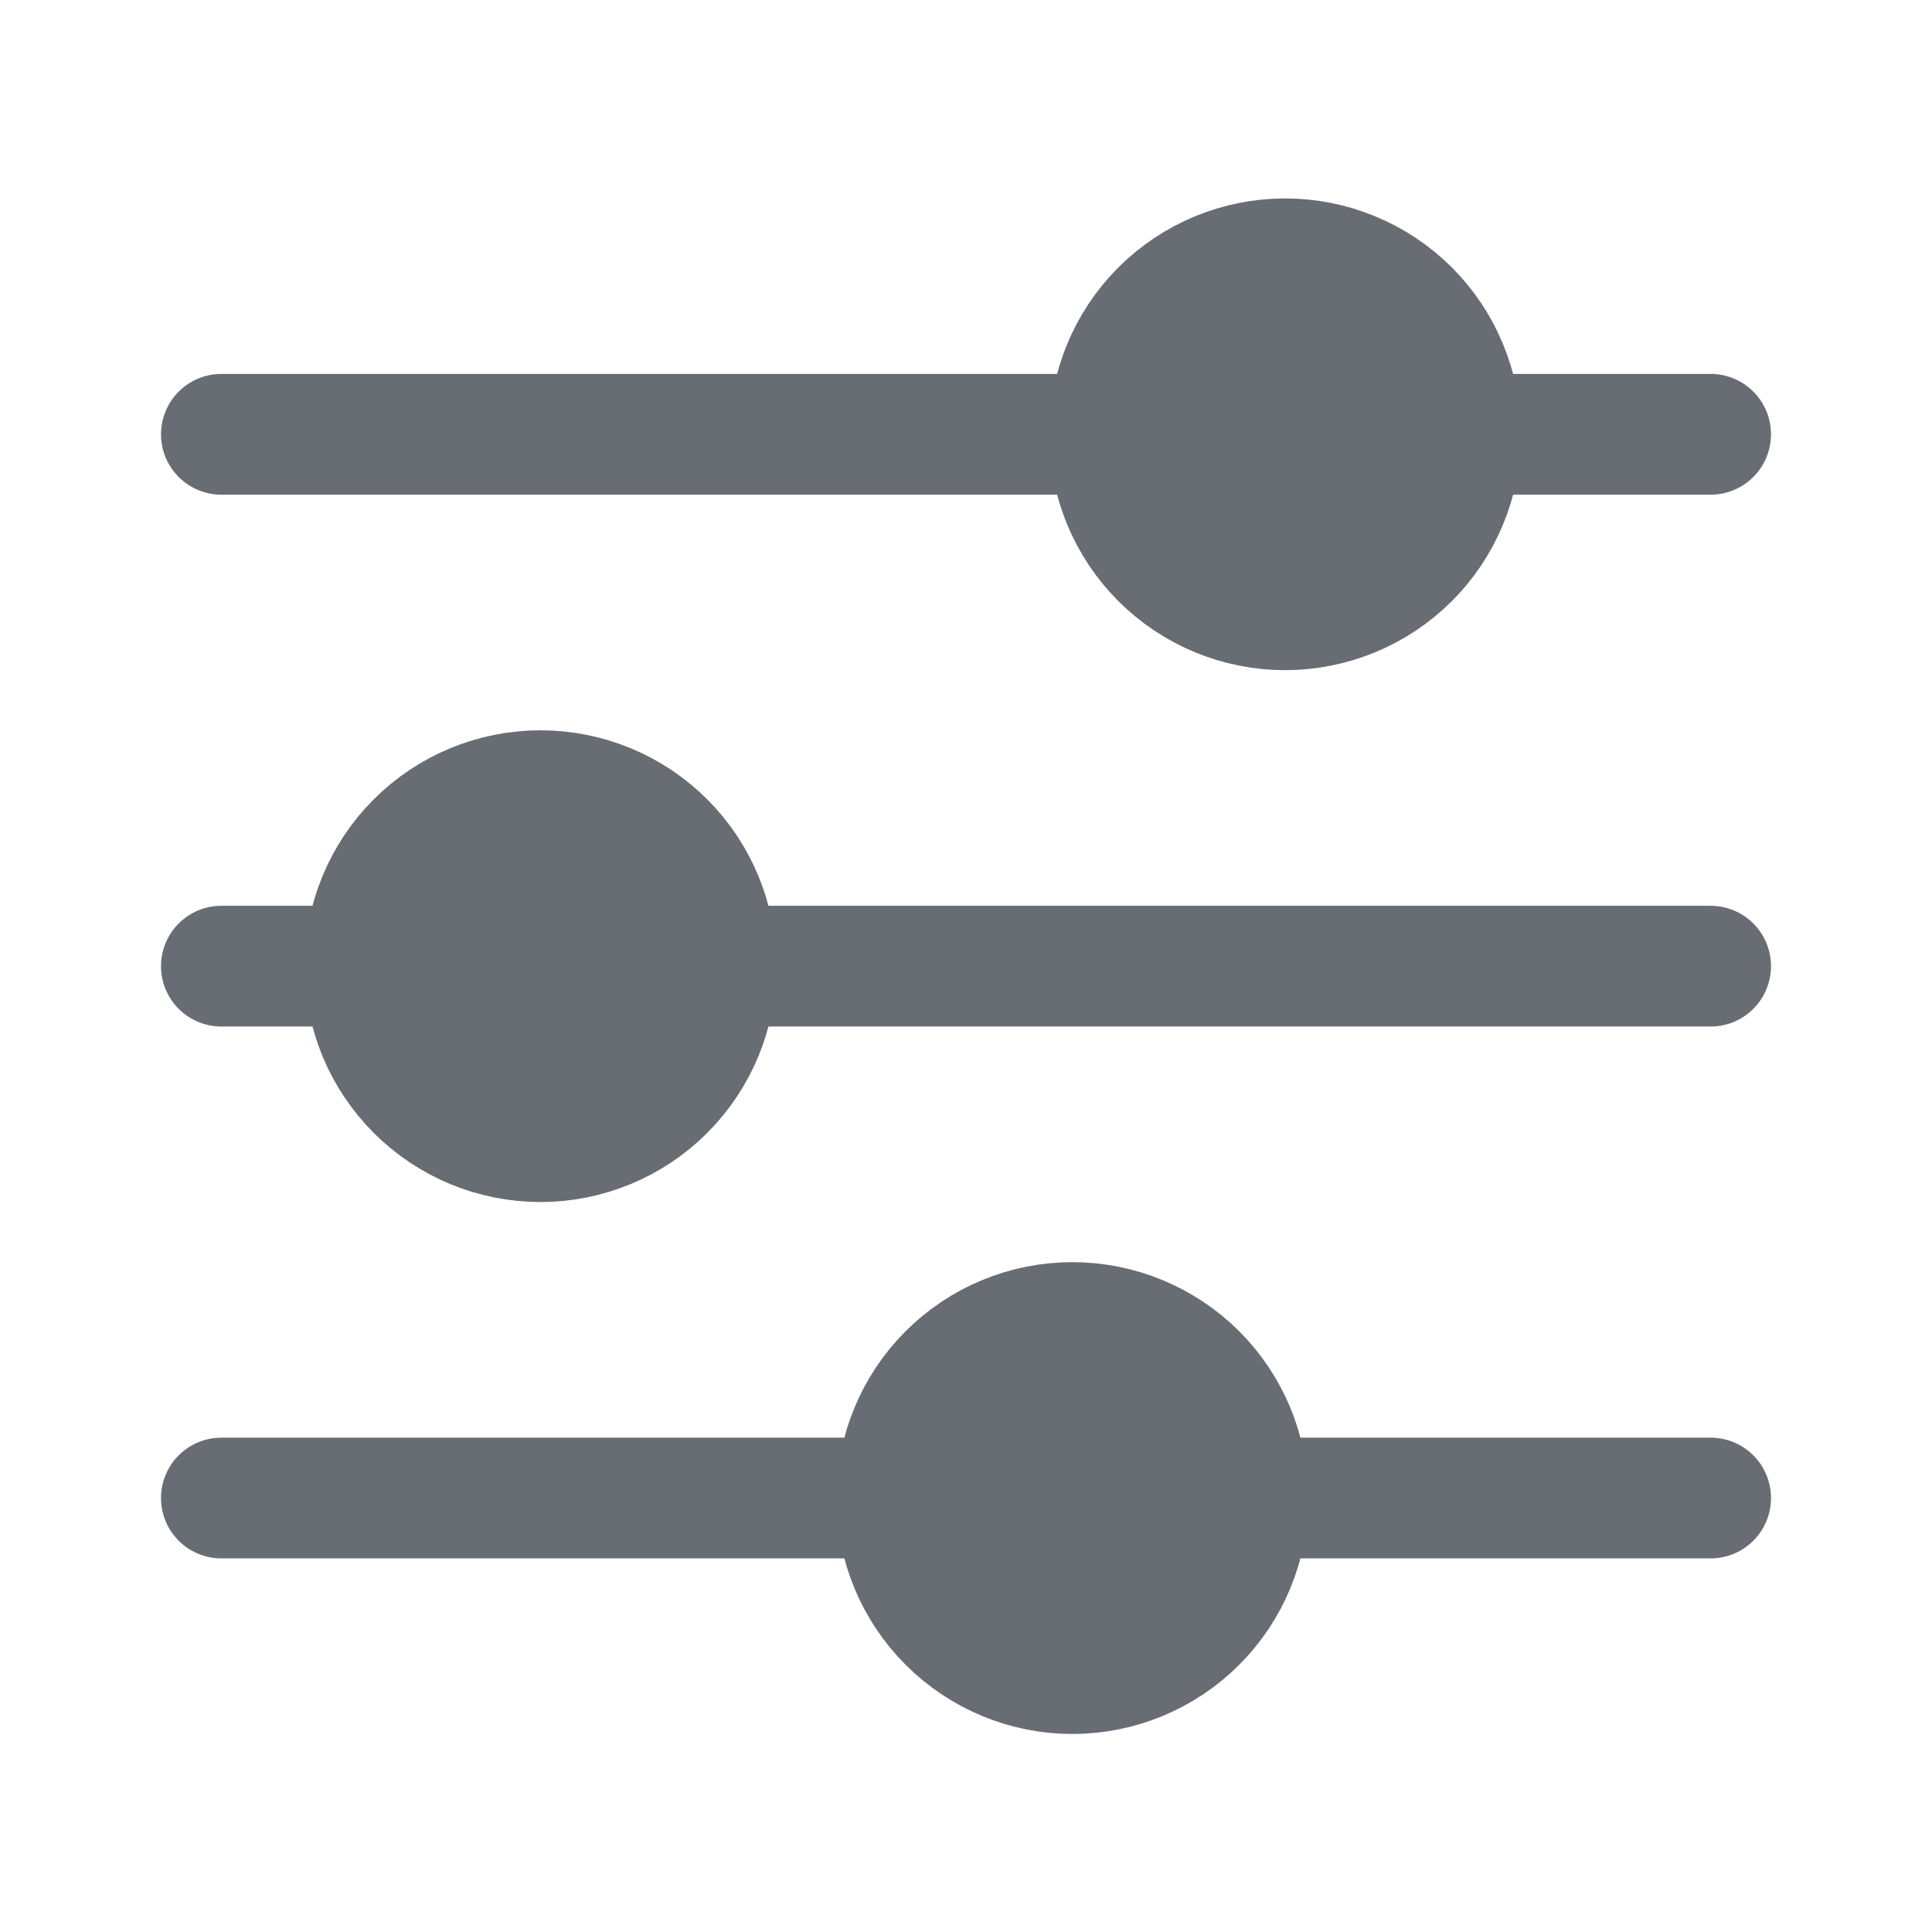 <svg width="24" height="24" viewBox="0 0 24 24" fill="none" xmlns="http://www.w3.org/2000/svg">
<path d="M21.25 12.002H8.895H21.25ZM4.534 12.002H2.75H4.534ZM21.25 18.609H15.502H21.25ZM11.141 18.609H2.75H11.141ZM21.25 5.395H18.145H21.25ZM13.784 5.395H2.75H13.784ZM15.964 7.575C16.25 7.575 16.534 7.518 16.798 7.409C17.063 7.299 17.303 7.139 17.506 6.936C17.708 6.734 17.869 6.494 17.978 6.229C18.088 5.965 18.144 5.681 18.144 5.395C18.144 5.109 18.088 4.825 17.978 4.561C17.869 4.296 17.708 4.056 17.506 3.853C17.303 3.651 17.063 3.49 16.798 3.381C16.534 3.271 16.25 3.215 15.964 3.215C15.386 3.215 14.831 3.445 14.422 3.853C14.014 4.262 13.784 4.817 13.784 5.395C13.784 5.973 14.014 6.528 14.422 6.936C14.831 7.345 15.386 7.575 15.964 7.575ZM6.714 14.182C7.292 14.182 7.847 13.952 8.255 13.543C8.664 13.134 8.894 12.58 8.894 12.002C8.894 11.424 8.664 10.869 8.255 10.46C7.847 10.052 7.292 9.822 6.714 9.822C6.136 9.822 5.581 10.052 5.173 10.46C4.764 10.869 4.534 11.424 4.534 12.002C4.534 12.58 4.764 13.134 5.173 13.543C5.581 13.952 6.136 14.182 6.714 14.182ZM13.321 20.79C13.899 20.79 14.454 20.56 14.863 20.151C15.272 19.742 15.502 19.187 15.502 18.609C15.502 18.03 15.272 17.476 14.863 17.067C14.454 16.659 13.899 16.429 13.321 16.429C12.743 16.429 12.188 16.659 11.78 17.067C11.371 17.476 11.141 18.031 11.141 18.609C11.141 19.187 11.371 19.741 11.78 20.15C12.188 20.559 12.743 20.79 13.321 20.79Z" fill="#686D74"/>
<path d="M21.25 12.002H8.895M4.534 12.002H2.75M4.534 12.002C4.534 11.424 4.764 10.869 5.173 10.46C5.581 10.052 6.136 9.822 6.714 9.822C7.292 9.822 7.847 10.052 8.255 10.46C8.664 10.869 8.894 11.424 8.894 12.002C8.894 12.58 8.664 13.134 8.255 13.543C7.847 13.952 7.292 14.182 6.714 14.182C6.136 14.182 5.581 13.952 5.173 13.543C4.764 13.134 4.534 12.58 4.534 12.002ZM21.25 18.609H15.502M15.502 18.609C15.502 19.187 15.272 19.742 14.863 20.151C14.454 20.56 13.899 20.79 13.321 20.79C12.743 20.79 12.188 20.559 11.78 20.15C11.371 19.741 11.141 19.187 11.141 18.609M15.502 18.609C15.502 18.03 15.272 17.476 14.863 17.067C14.454 16.659 13.899 16.429 13.321 16.429C12.743 16.429 12.188 16.659 11.78 17.067C11.371 17.476 11.141 18.031 11.141 18.609M11.141 18.609H2.75M21.25 5.395H18.145M13.784 5.395H2.75M13.784 5.395C13.784 4.817 14.014 4.262 14.422 3.853C14.831 3.445 15.386 3.215 15.964 3.215C16.25 3.215 16.534 3.271 16.798 3.381C17.063 3.49 17.303 3.651 17.506 3.853C17.708 4.056 17.869 4.296 17.978 4.561C18.088 4.825 18.144 5.109 18.144 5.395C18.144 5.681 18.088 5.965 17.978 6.229C17.869 6.494 17.708 6.734 17.506 6.936C17.303 7.139 17.063 7.299 16.798 7.409C16.534 7.518 16.25 7.575 15.964 7.575C15.386 7.575 14.831 7.345 14.422 6.936C14.014 6.528 13.784 5.973 13.784 5.395Z" stroke="#686D74" stroke-width="1.5" stroke-miterlimit="10" stroke-linecap="round"/>
</svg>

